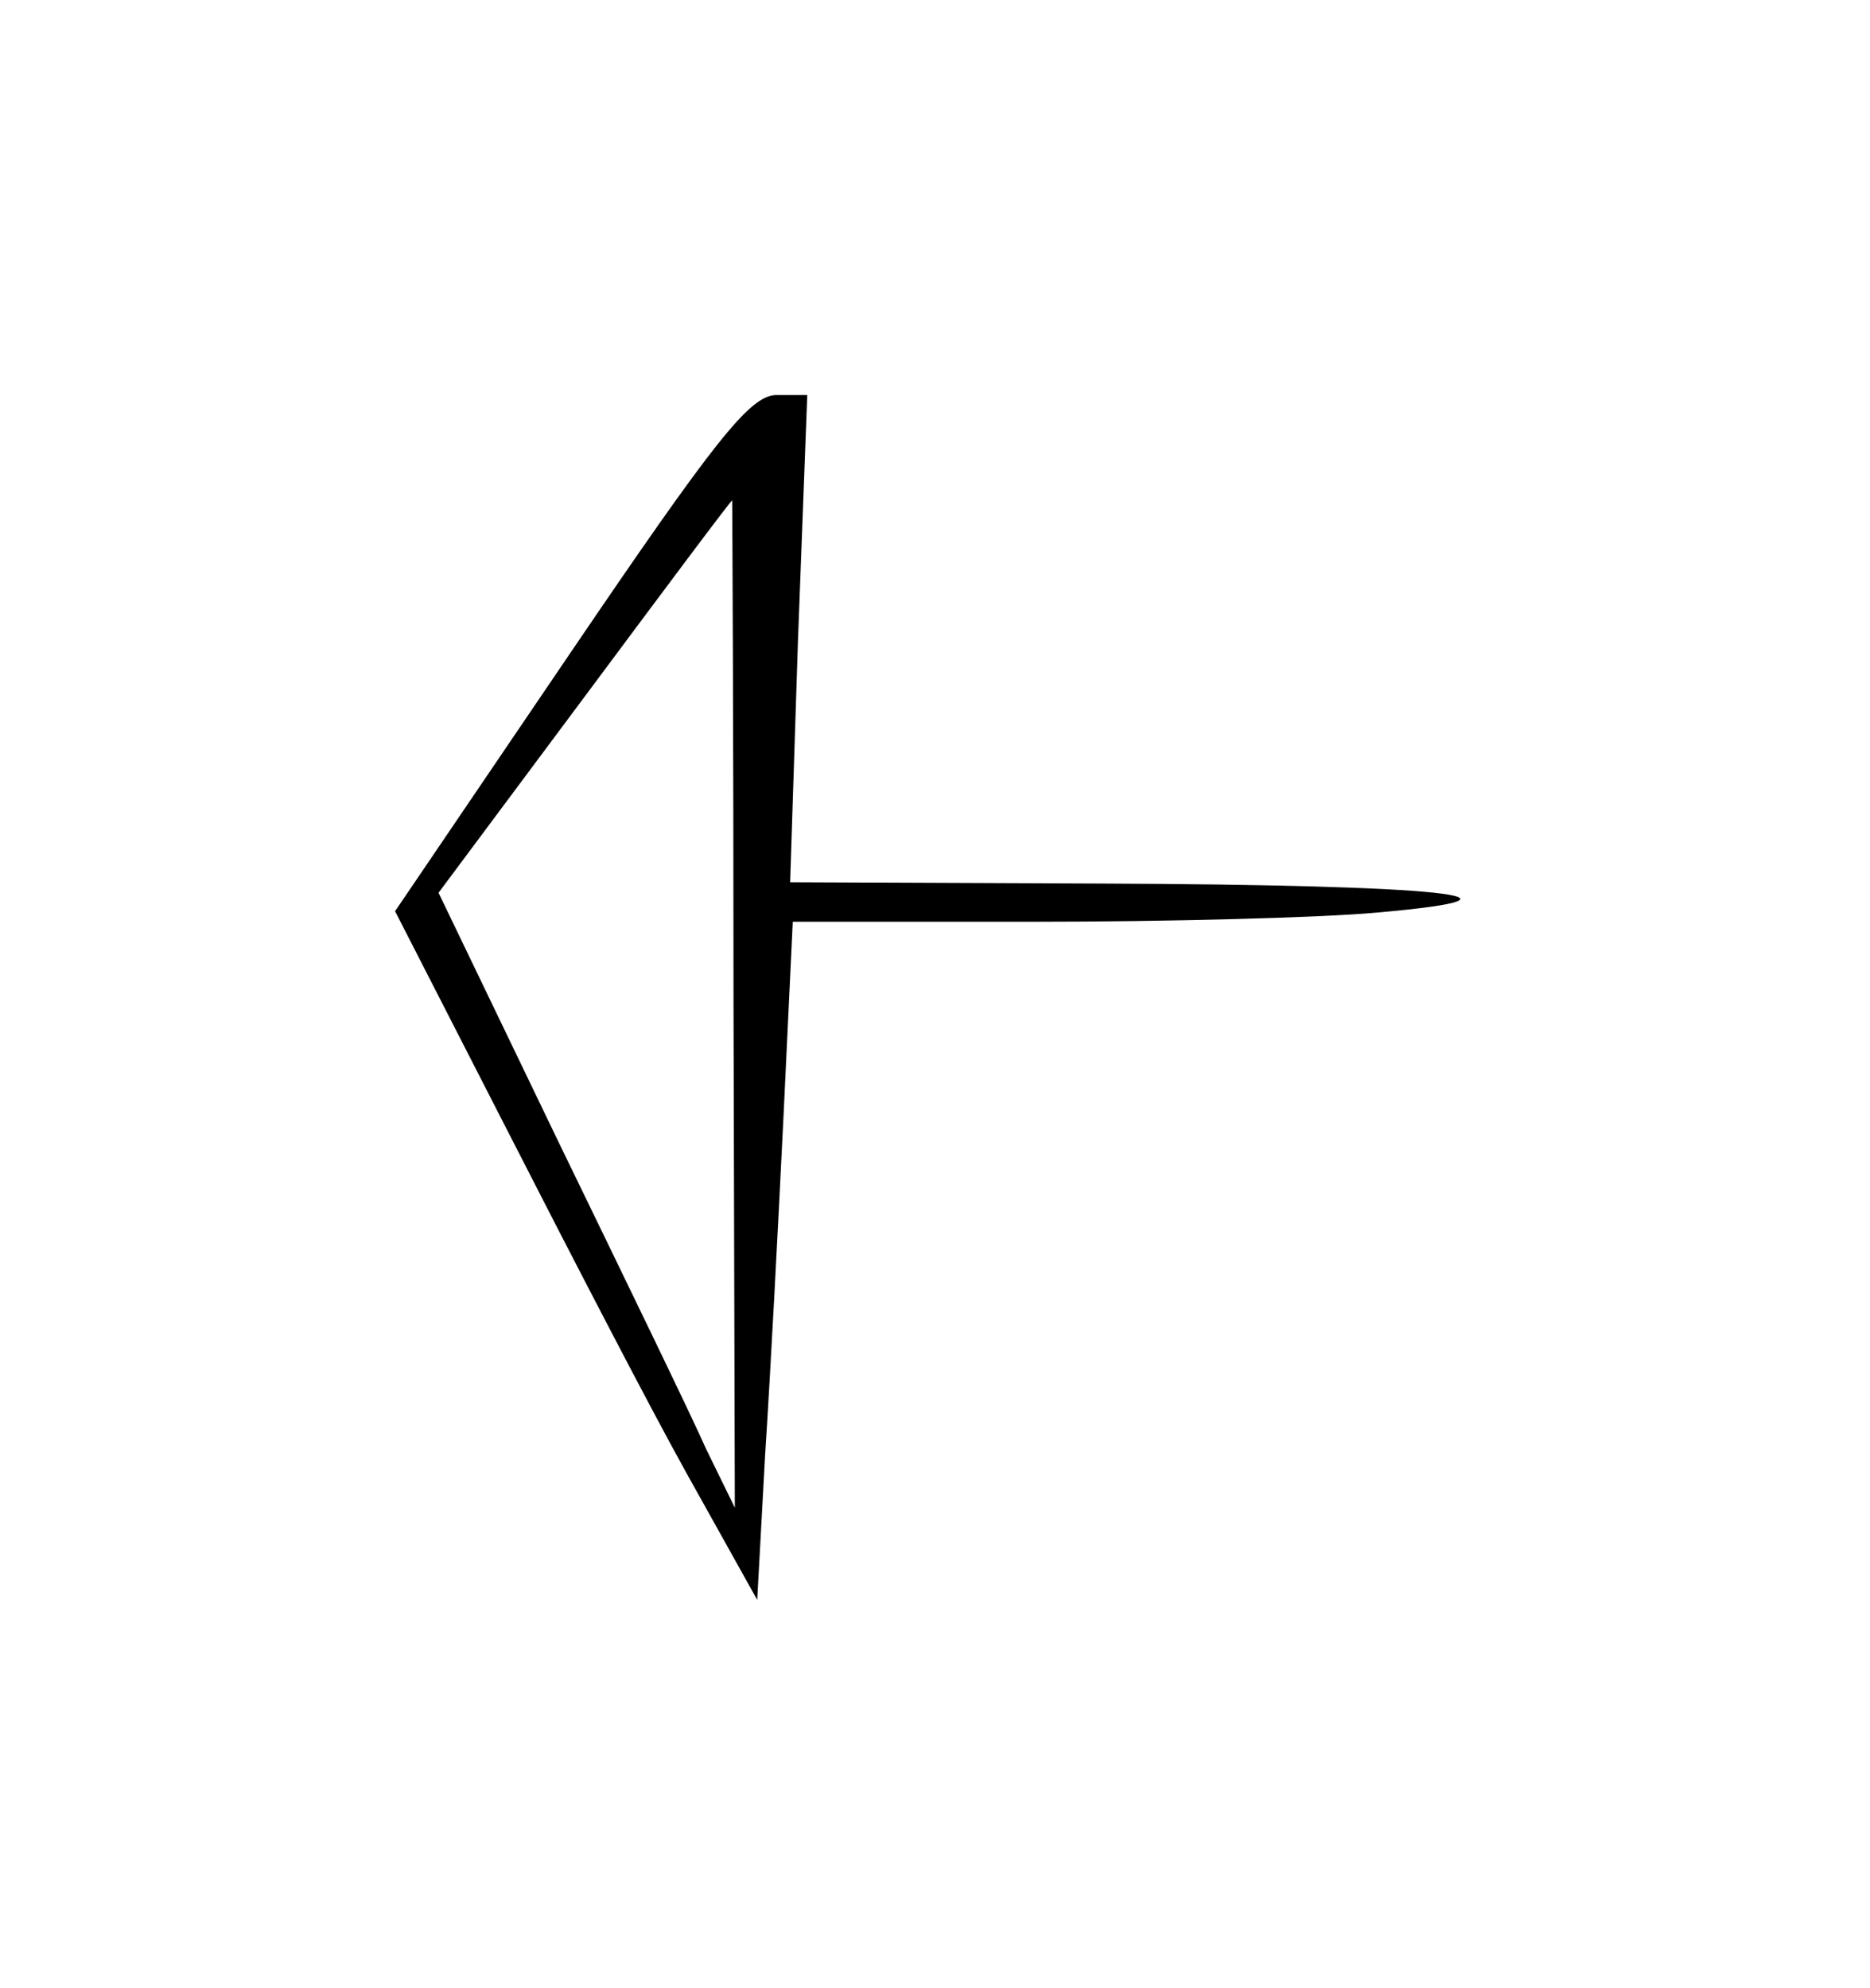 <?xml version="1.0" standalone="no"?>
<!DOCTYPE svg PUBLIC "-//W3C//DTD SVG 20010904//EN"
 "http://www.w3.org/TR/2001/REC-SVG-20010904/DTD/svg10.dtd">
<svg version="1.0" xmlns="http://www.w3.org/2000/svg"
 width="142pt" height="151pt" viewBox="0 0 142 151"
 preserveAspectRatio="xMidYMid meet">
<g transform="translate(0,151) scale(0.1,-0.1)"
fill="#000000" stroke="none">
<path d="M433 1014 l-133 -196 85 -166 c47 -92 108 -210 137 -262 l53 -95 6
110 c4 61 10 176 14 258 l7 147 183 0 c100 0 218 3 261 7 135 12 47 21 -209
22 l-237 1 6 185 7 185 -24 0 c-20 -1 -46 -34 -156 -196z m124 -266 l1 -383
-22 45 c-11 25 -62 130 -112 233 l-91 189 111 149 c61 82 111 149 112 149 0 0
1 -172 1 -382z"/>
</g>
</svg>
